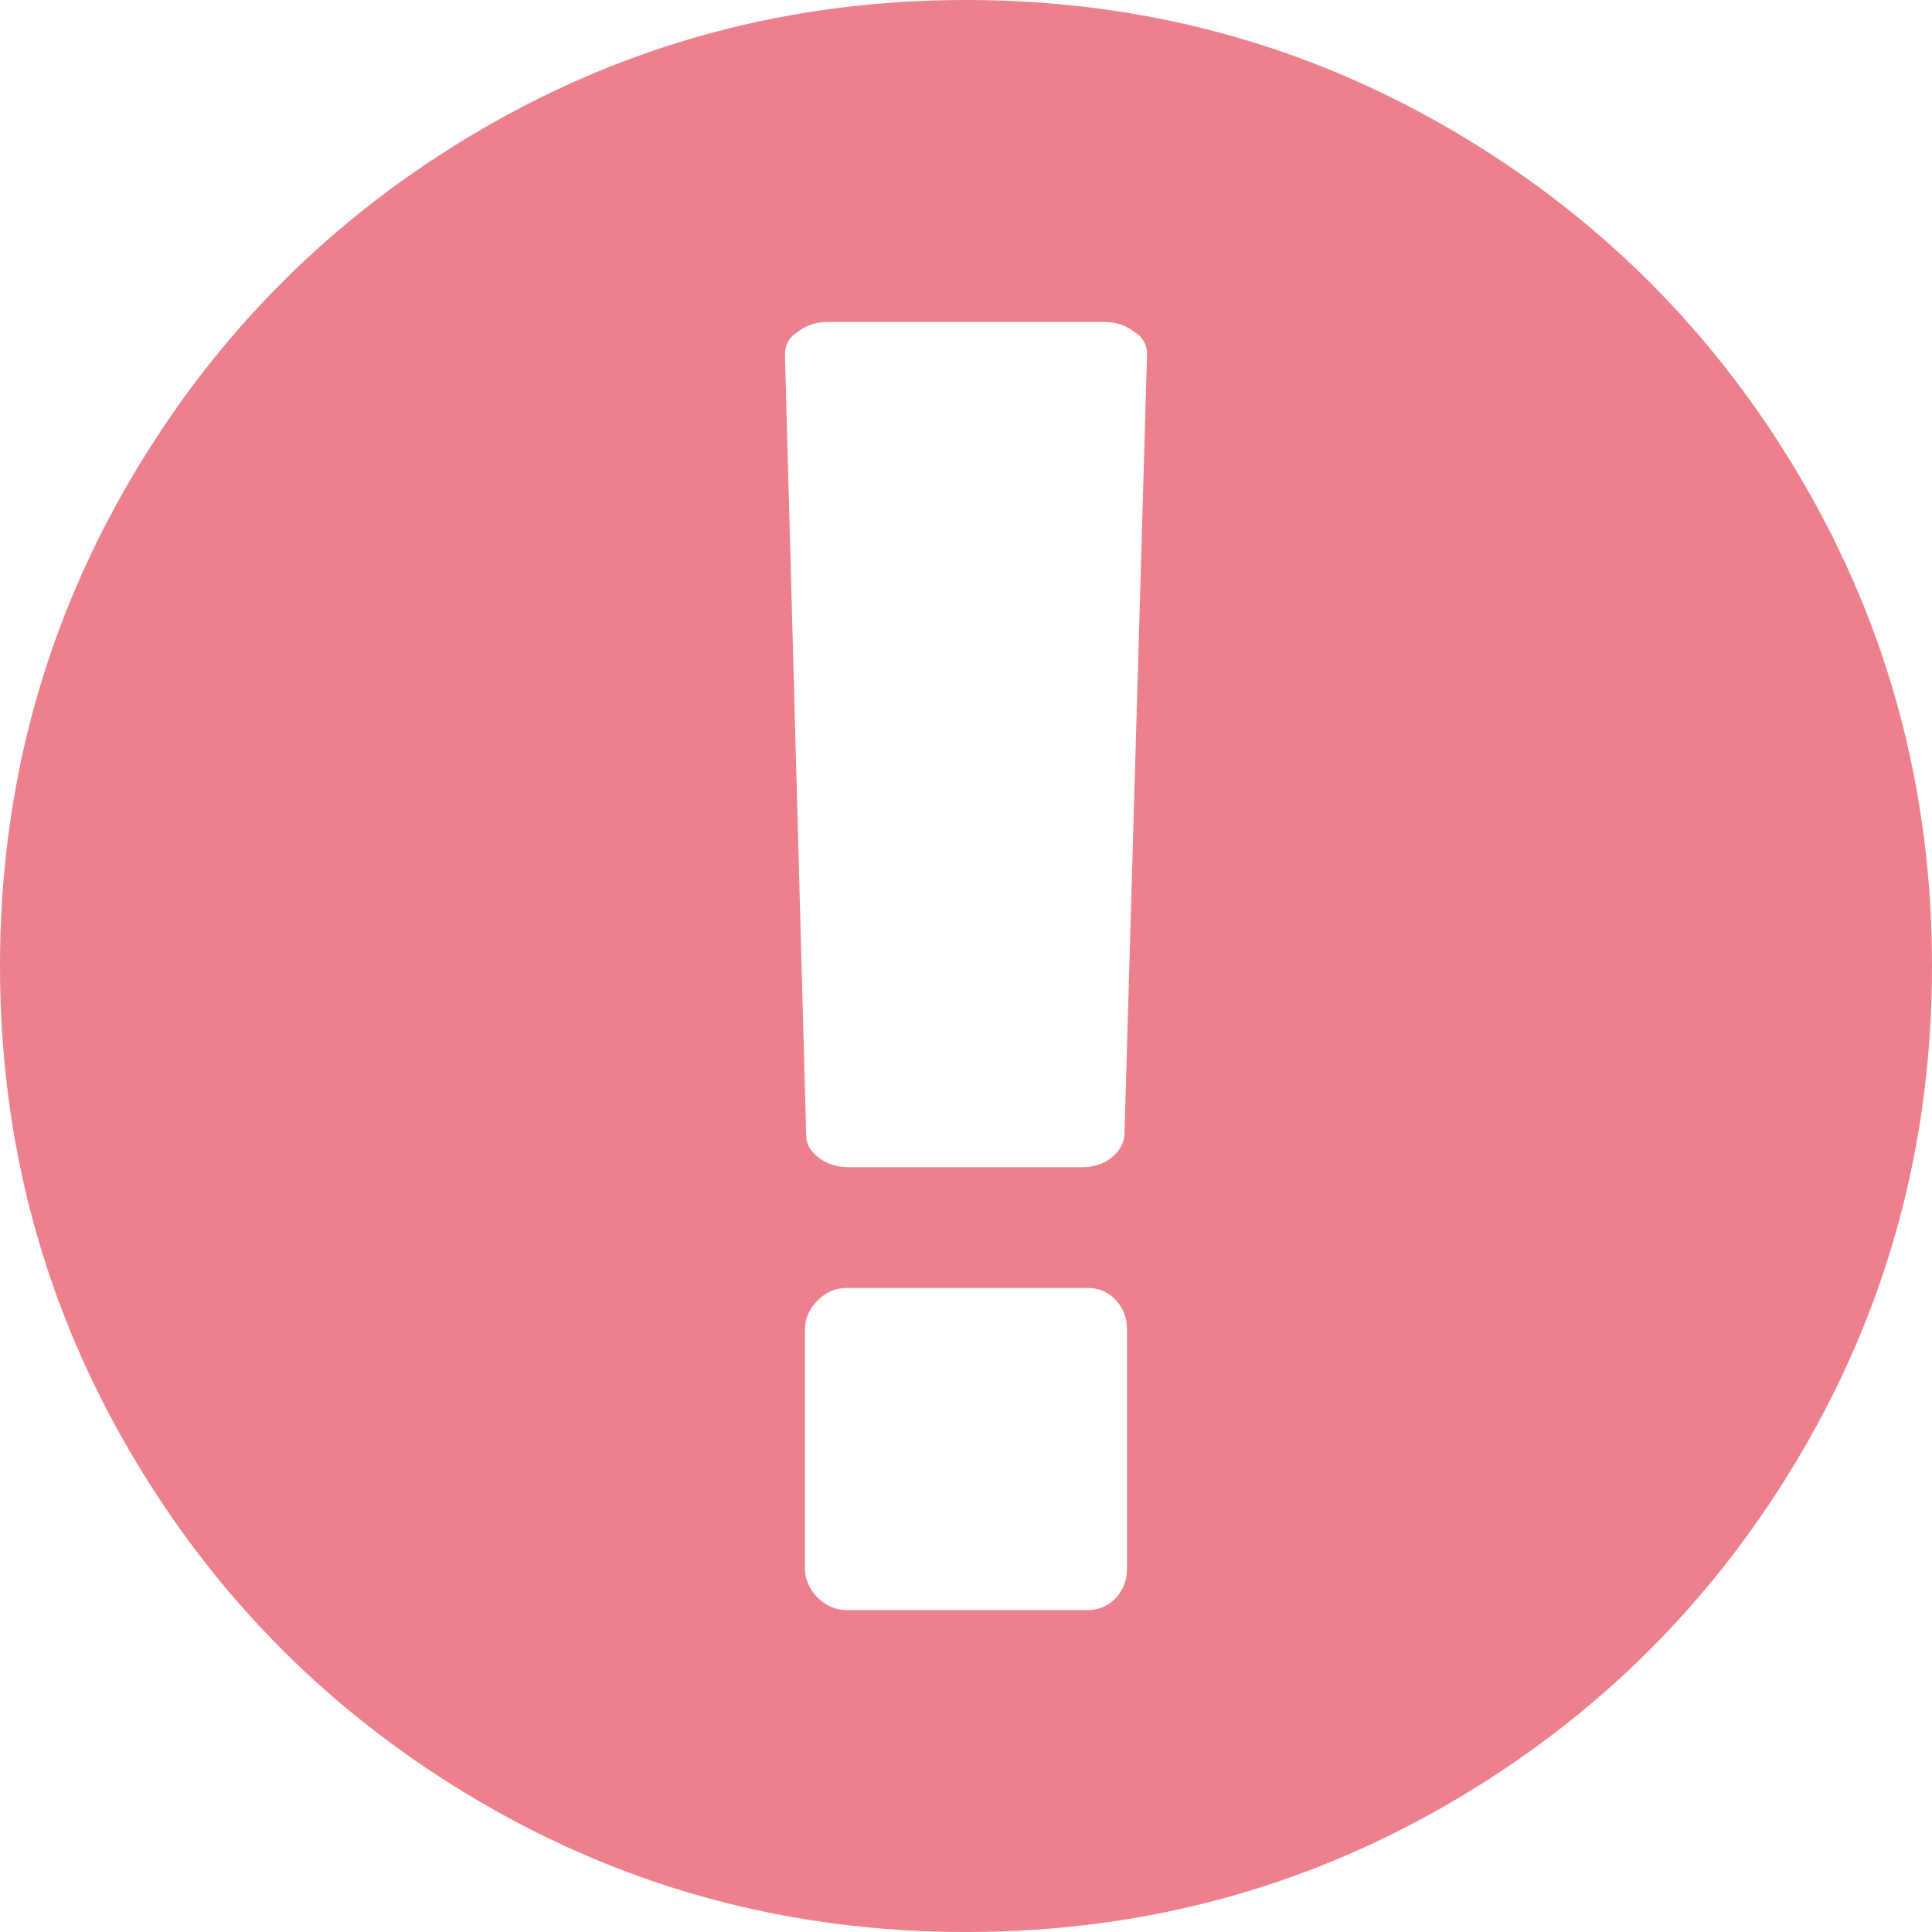 ﻿<?xml version="1.0" encoding="utf-8"?>
<svg version="1.1" xmlns:xlink="http://www.w3.org/1999/xlink" width="14px" height="14px" xmlns="http://www.w3.org/2000/svg">
  <g transform="matrix(1 0 0 1 -254 -637 )">
    <path d="M 3.486 0.939  C 4.559 0.313  5.73 0  7 0  C 8.27 0  9.441 0.313  10.514 0.939  C 11.586 1.565  12.435 2.414  13.061 3.486  C 13.687 4.559  14 5.73  14 7  C 14 8.27  13.687 9.441  13.061 10.514  C 12.435 11.586  11.586 12.435  10.514 13.061  C 9.441 13.687  8.27 14  7 14  C 5.73 14  4.559 13.687  3.486 13.061  C 2.414 12.435  1.565 11.586  0.939 10.514  C 0.313 9.441  0 8.27  0 7  C 0 5.73  0.313 4.559  0.939 3.486  C 1.565 2.414  2.414 1.565  3.486 0.939  Z M 8.085 11.58  C 8.139 11.522  8.167 11.451  8.167 11.366  L 8.167 9.634  C 8.167 9.549  8.139 9.478  8.085 9.42  C 8.03 9.362  7.963 9.333  7.884 9.333  L 6.134 9.333  C 6.055 9.333  5.985 9.364  5.924 9.424  C 5.864 9.485  5.833 9.555  5.833 9.634  L 5.833 11.366  C 5.833 11.445  5.864 11.515  5.924 11.576  C 5.985 11.636  6.055 11.667  6.134 11.667  L 7.884 11.667  C 7.963 11.667  8.03 11.638  8.085 11.58  Z M 8.053 8.39  C 8.11 8.344  8.142 8.291  8.148 8.23  L 8.312 2.57  C 8.312 2.497  8.282 2.443  8.221 2.406  C 8.161 2.358  8.088 2.333  8.003 2.333  L 5.997 2.333  C 5.912 2.333  5.839 2.358  5.779 2.406  C 5.718 2.443  5.688 2.497  5.688 2.57  L 5.842 8.23  C 5.842 8.291  5.873 8.344  5.934 8.39  C 5.994 8.436  6.067 8.458  6.152 8.458  L 7.839 8.458  C 7.924 8.458  7.995 8.436  8.053 8.39  Z " fill-rule="nonzero" fill="#ec808d" stroke="none" transform="matrix(1 0 0 1 254 637 )" />
  </g>
</svg>